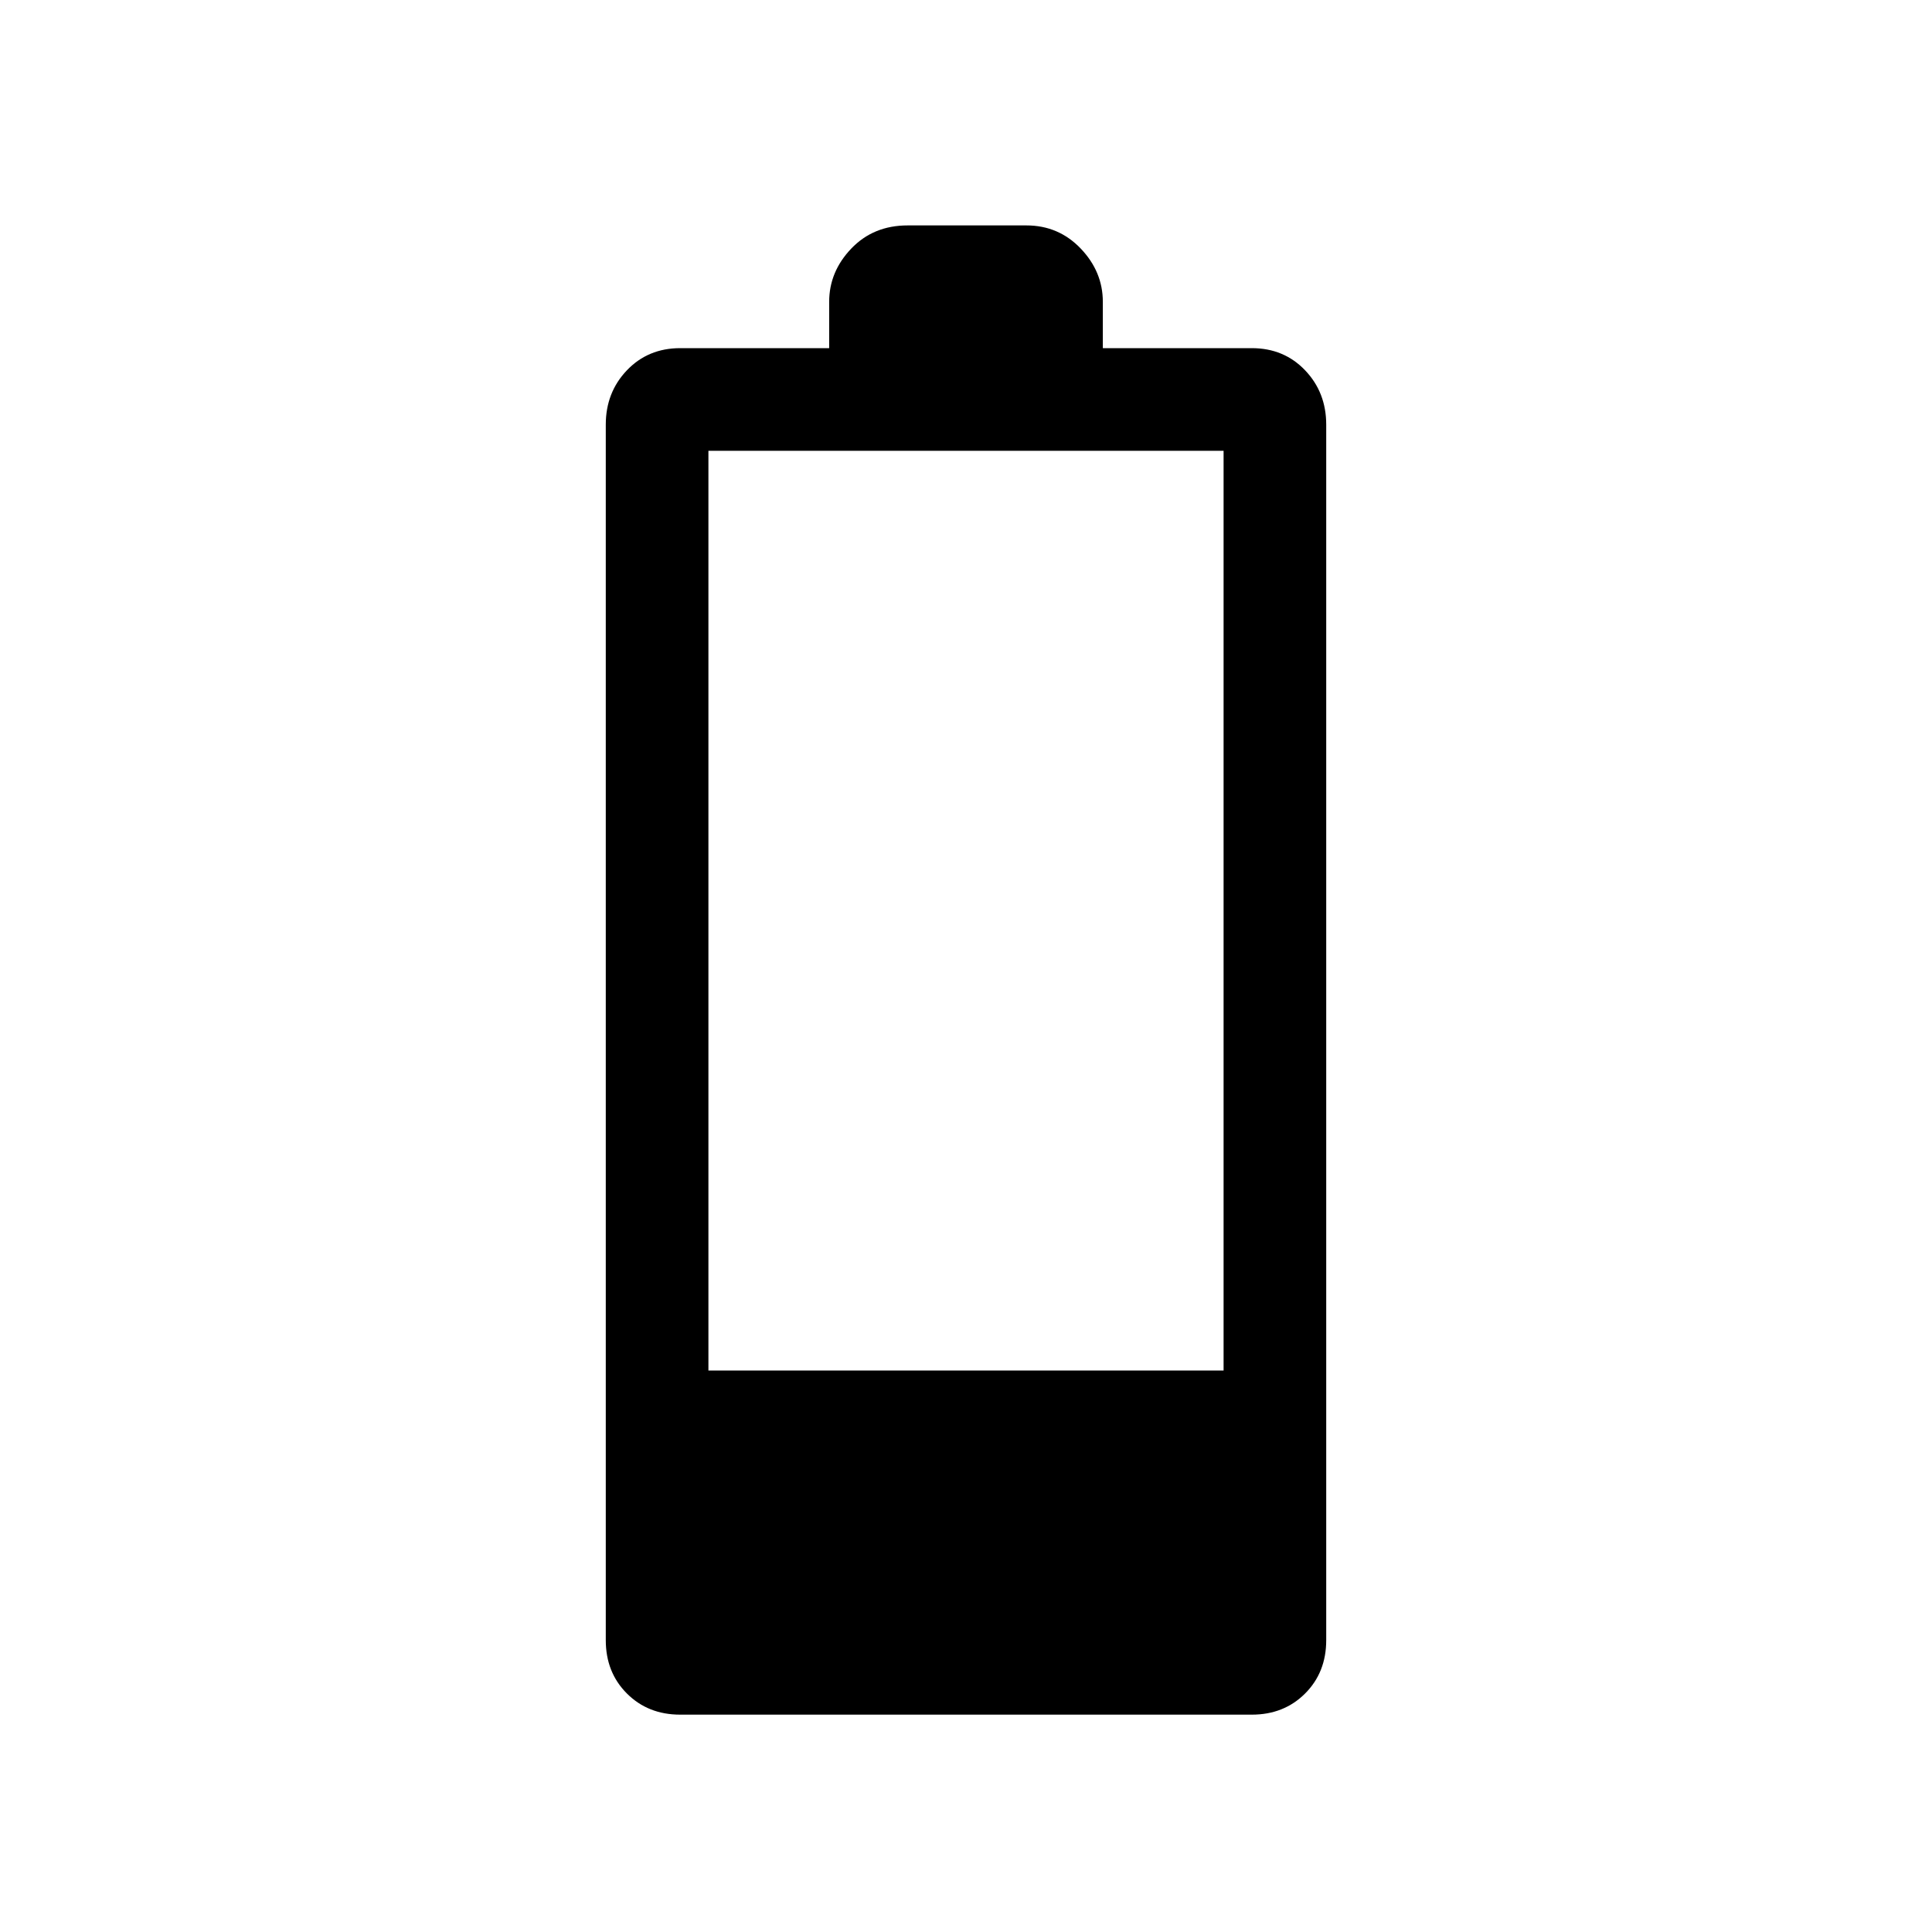 <svg xmlns="http://www.w3.org/2000/svg" height="40" width="40"><path d="M14.083 35.5q-.666 0-1.104-.438-.437-.437-.437-1.104V8.792q0-.667.437-1.125.438-.459 1.104-.459h3.084V6.25q0-.625.458-1.104.458-.479 1.167-.479h2.458q.667 0 1.125.479.458.479.458 1.104v.958h3.084q.666 0 1.104.459.437.458.437 1.125v25.166q0 .667-.437 1.104-.438.438-1.104.438Zm.584-7.125h10.666V9.333H14.667Z"/></svg>